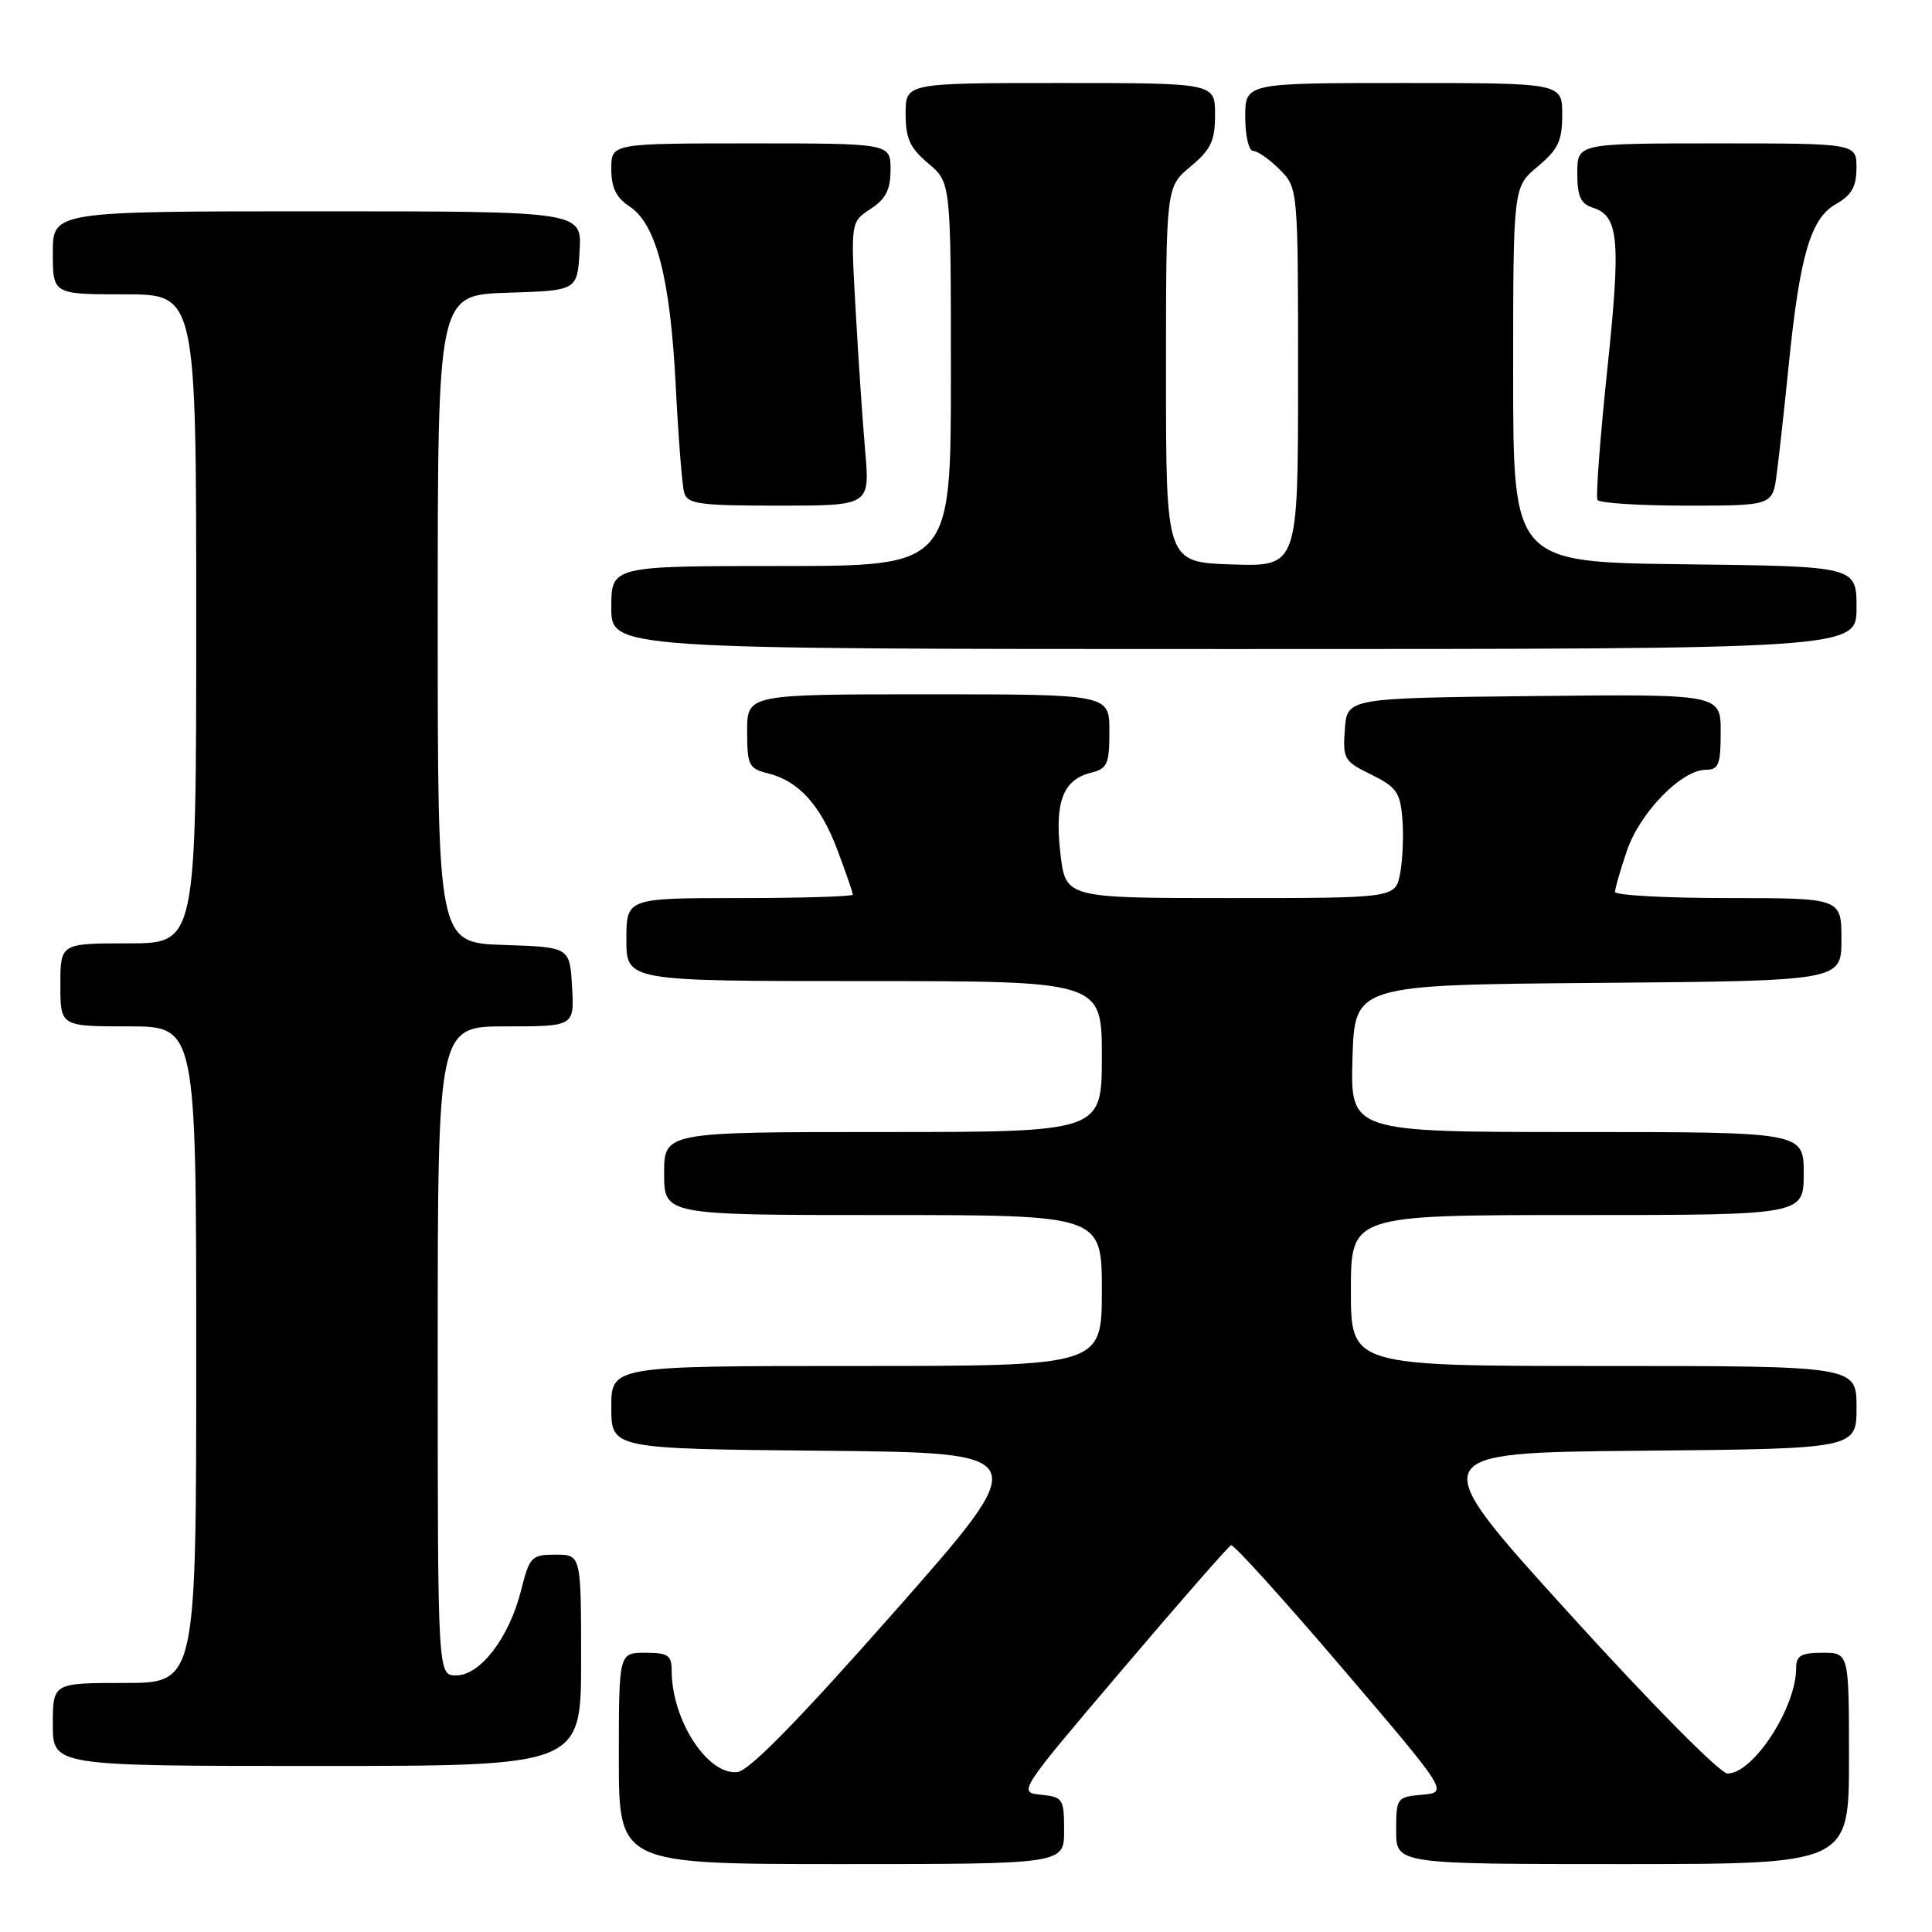<?xml version="1.0" encoding="UTF-8" standalone="no"?>
<!DOCTYPE svg PUBLIC "-//W3C//DTD SVG 1.1//EN" "http://www.w3.org/Graphics/SVG/1.1/DTD/svg11.dtd" >
<svg xmlns="http://www.w3.org/2000/svg" xmlns:xlink="http://www.w3.org/1999/xlink" version="1.1" viewBox="0 0 256 256">
 <g >
 <path fill="currentColor"
d=" M 141.00 242.56 C 141.00 238.35 140.85 238.11 137.94 237.81 C 134.88 237.50 134.92 237.45 148.69 221.25 C 156.28 212.31 162.78 204.89 163.12 204.75 C 163.47 204.61 170.08 211.93 177.83 221.00 C 191.91 237.50 191.91 237.50 188.45 237.81 C 185.08 238.11 185.00 238.22 185.00 242.56 C 185.00 247.00 185.00 247.00 215.00 247.00 C 245.00 247.00 245.00 247.00 245.00 233.00 C 245.00 219.00 245.00 219.00 241.50 219.00 C 238.65 219.00 238.00 219.38 238.00 221.03 C 238.00 226.27 232.32 235.00 228.91 235.00 C 227.92 235.00 218.90 225.88 207.89 213.75 C 188.61 192.50 188.61 192.50 217.30 192.23 C 246.00 191.97 246.00 191.97 246.00 186.48 C 246.00 181.00 246.00 181.00 212.50 181.00 C 179.00 181.00 179.00 181.00 179.00 171.00 C 179.00 161.00 179.00 161.00 209.00 161.00 C 239.00 161.00 239.00 161.00 239.00 155.50 C 239.00 150.00 239.00 150.00 208.96 150.00 C 178.93 150.00 178.93 150.00 179.21 140.25 C 179.50 130.50 179.50 130.50 211.75 130.24 C 244.00 129.97 244.00 129.97 244.00 124.49 C 244.00 119.00 244.00 119.00 229.00 119.00 C 220.75 119.00 214.00 118.63 214.00 118.18 C 214.00 117.73 214.71 115.26 215.58 112.71 C 217.31 107.65 222.82 102.00 226.03 102.00 C 227.73 102.00 228.00 101.30 228.00 96.98 C 228.00 91.97 228.00 91.97 203.25 92.23 C 178.50 92.50 178.50 92.50 178.20 96.64 C 177.91 100.56 178.10 100.89 181.70 102.64 C 185.02 104.27 185.54 105.00 185.82 108.46 C 186.00 110.63 185.87 113.89 185.53 115.71 C 184.91 119.00 184.91 119.00 163.05 119.00 C 141.20 119.00 141.20 119.00 140.51 113.10 C 139.72 106.30 140.84 103.33 144.53 102.40 C 146.74 101.85 147.00 101.26 147.00 96.89 C 147.00 92.00 147.00 92.00 123.00 92.00 C 99.00 92.00 99.00 92.00 99.00 96.89 C 99.00 101.40 99.22 101.84 101.75 102.47 C 105.84 103.48 108.74 106.69 110.99 112.70 C 112.10 115.66 113.00 118.28 113.00 118.54 C 113.00 118.79 106.25 119.00 98.00 119.00 C 83.00 119.00 83.00 119.00 83.00 124.50 C 83.00 130.00 83.00 130.00 114.50 130.00 C 146.00 130.00 146.00 130.00 146.00 140.00 C 146.00 150.00 146.00 150.00 117.00 150.00 C 88.00 150.00 88.00 150.00 88.00 155.50 C 88.00 161.00 88.00 161.00 117.00 161.00 C 146.00 161.00 146.00 161.00 146.00 171.00 C 146.00 181.00 146.00 181.00 113.50 181.00 C 81.00 181.00 81.00 181.00 81.00 186.48 C 81.00 191.97 81.00 191.97 109.05 192.23 C 137.09 192.50 137.09 192.50 118.57 213.50 C 105.96 227.80 99.32 234.59 97.74 234.80 C 93.79 235.30 89.00 227.93 89.00 221.35 C 89.00 219.33 88.51 219.00 85.50 219.00 C 82.00 219.00 82.00 219.00 82.00 233.00 C 82.00 247.00 82.00 247.00 111.50 247.00 C 141.00 247.00 141.00 247.00 141.00 242.56 Z  M 77.00 220.00 C 77.00 206.00 77.00 206.00 73.62 206.00 C 70.42 206.00 70.17 206.26 69.04 210.75 C 67.48 216.98 63.64 222.00 60.45 222.00 C 58.00 222.00 58.00 222.00 58.00 179.00 C 58.00 136.00 58.00 136.00 67.05 136.00 C 76.10 136.00 76.10 136.00 75.80 130.75 C 75.50 125.50 75.50 125.50 66.75 125.21 C 58.00 124.92 58.00 124.92 58.00 82.00 C 58.00 39.08 58.00 39.08 67.25 38.79 C 76.50 38.50 76.50 38.50 76.80 33.25 C 77.10 28.00 77.10 28.00 42.05 28.00 C 7.00 28.00 7.00 28.00 7.00 33.50 C 7.00 39.00 7.00 39.00 16.50 39.00 C 26.00 39.00 26.00 39.00 26.00 82.00 C 26.00 125.00 26.00 125.00 17.00 125.00 C 8.00 125.00 8.00 125.00 8.00 130.50 C 8.00 136.00 8.00 136.00 17.00 136.00 C 26.00 136.00 26.00 136.00 26.00 179.50 C 26.00 223.00 26.00 223.00 16.50 223.00 C 7.00 223.00 7.00 223.00 7.00 228.50 C 7.00 234.00 7.00 234.00 42.00 234.00 C 77.00 234.00 77.00 234.00 77.00 220.00 Z  M 246.00 80.52 C 246.00 75.04 246.00 75.04 223.25 74.77 C 200.50 74.50 200.50 74.50 200.50 49.64 C 200.50 24.78 200.50 24.78 203.75 22.07 C 206.47 19.80 207.00 18.67 207.00 15.18 C 207.00 11.00 207.00 11.00 186.00 11.00 C 165.00 11.00 165.00 11.00 165.00 15.50 C 165.00 17.98 165.47 20.00 166.05 20.00 C 166.62 20.00 168.20 21.10 169.55 22.45 C 172.00 24.91 172.00 24.91 172.00 49.99 C 172.00 75.08 172.00 75.08 163.25 74.79 C 154.50 74.50 154.50 74.50 154.50 49.64 C 154.50 24.78 154.50 24.78 157.75 22.07 C 160.47 19.80 161.00 18.67 161.00 15.18 C 161.00 11.00 161.00 11.00 140.50 11.00 C 120.00 11.00 120.00 11.00 120.00 15.06 C 120.00 18.35 120.57 19.61 123.00 21.65 C 126.00 24.18 126.00 24.18 126.00 49.59 C 126.00 75.00 126.00 75.00 103.50 75.00 C 81.00 75.00 81.00 75.00 81.00 80.50 C 81.00 86.00 81.00 86.00 163.50 86.00 C 246.00 86.00 246.00 86.00 246.00 80.52 Z  M 114.64 59.75 C 114.29 55.76 113.72 47.30 113.37 40.96 C 112.72 29.41 112.72 29.41 115.36 27.68 C 117.38 26.36 118.00 25.13 118.00 22.48 C 118.00 19.00 118.00 19.00 99.50 19.00 C 81.00 19.00 81.00 19.00 81.00 22.38 C 81.00 24.86 81.65 26.20 83.41 27.35 C 86.95 29.67 88.81 36.84 89.53 51.00 C 89.88 57.88 90.38 64.29 90.65 65.25 C 91.08 66.79 92.56 67.00 103.20 67.00 C 115.27 67.00 115.27 67.00 114.64 59.75 Z  M 235.43 62.75 C 235.74 60.41 236.45 54.00 237.00 48.50 C 238.47 33.91 239.91 28.96 243.23 27.07 C 245.35 25.86 245.99 24.75 245.99 22.25 C 246.00 19.00 246.00 19.00 227.50 19.00 C 209.00 19.00 209.00 19.00 209.00 22.93 C 209.00 26.02 209.44 27.00 211.06 27.52 C 214.51 28.61 214.79 31.76 212.97 49.00 C 212.02 58.08 211.43 65.84 211.68 66.25 C 211.92 66.66 217.24 67.00 223.50 67.00 C 234.88 67.00 234.88 67.00 235.43 62.75 Z "/>
</g>
</svg>